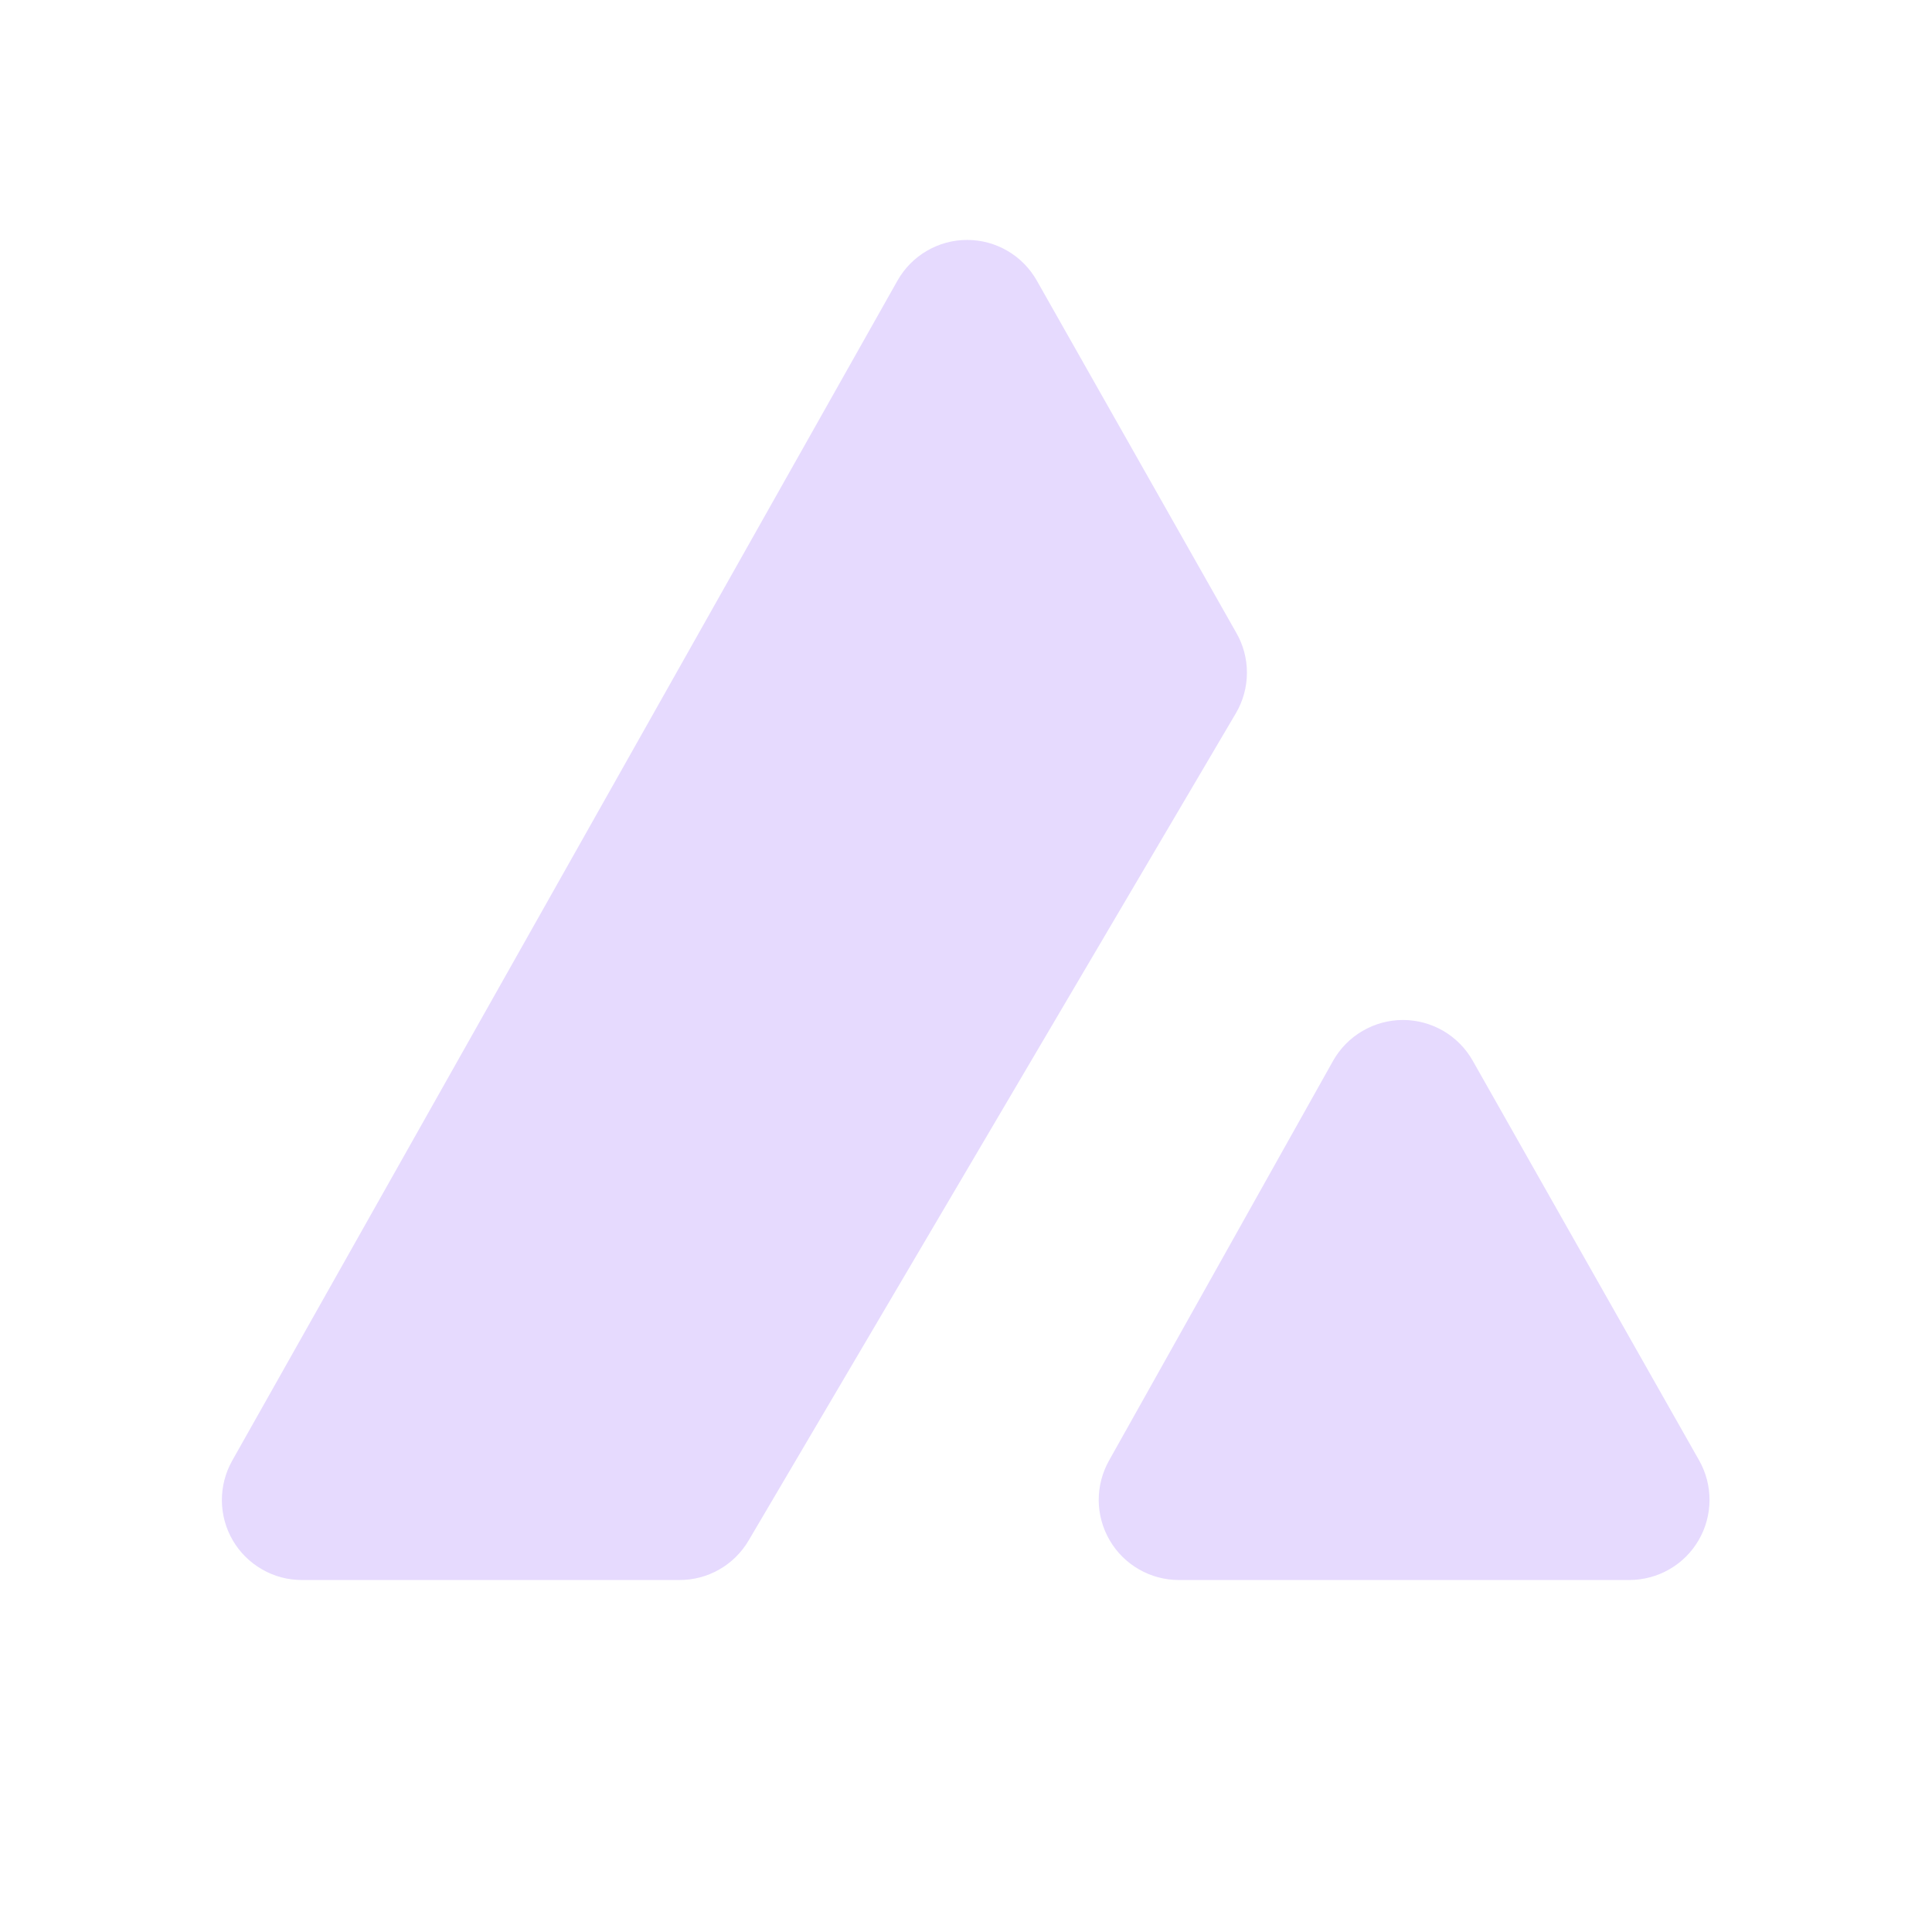 <svg width="32" height="32" viewBox="0 0 32 32" fill="none" xmlns="http://www.w3.org/2000/svg">
<path d="M11.25 26.17H5C4.769 26.17 4.541 26.11 4.341 25.994C4.14 25.879 3.973 25.714 3.856 25.514C3.739 25.314 3.677 25.087 3.675 24.856C3.673 24.625 3.732 24.397 3.845 24.195L14.865 4.648C14.981 4.443 15.148 4.273 15.351 4.155C15.554 4.036 15.784 3.974 16.019 3.974C16.254 3.974 16.484 4.036 16.687 4.155C16.89 4.273 17.057 4.443 17.173 4.648L20.475 10.478C20.592 10.679 20.653 10.908 20.653 11.141C20.653 11.374 20.592 11.603 20.475 11.805L12.398 25.518C12.28 25.717 12.113 25.883 11.911 25.997C11.71 26.112 11.482 26.171 11.25 26.17V26.17Z" fill="#E6DAFE"/>
<path d="M18.37 24.19L22.082 17.567C22.198 17.363 22.366 17.193 22.569 17.075C22.772 16.957 23.002 16.894 23.237 16.894C23.472 16.894 23.703 16.957 23.906 17.075C24.108 17.193 24.276 17.363 24.392 17.567L28.142 24.187C28.257 24.389 28.316 24.617 28.315 24.849C28.314 25.081 28.252 25.309 28.135 25.51C28.019 25.71 27.852 25.877 27.651 25.992C27.45 26.108 27.222 26.169 26.99 26.17H19.527C19.295 26.17 19.067 26.11 18.866 25.994C18.664 25.879 18.497 25.713 18.38 25.512C18.263 25.312 18.2 25.084 18.198 24.852C18.197 24.62 18.256 24.392 18.37 24.19V24.19Z" fill="#E6DAFE"/>
</svg>
